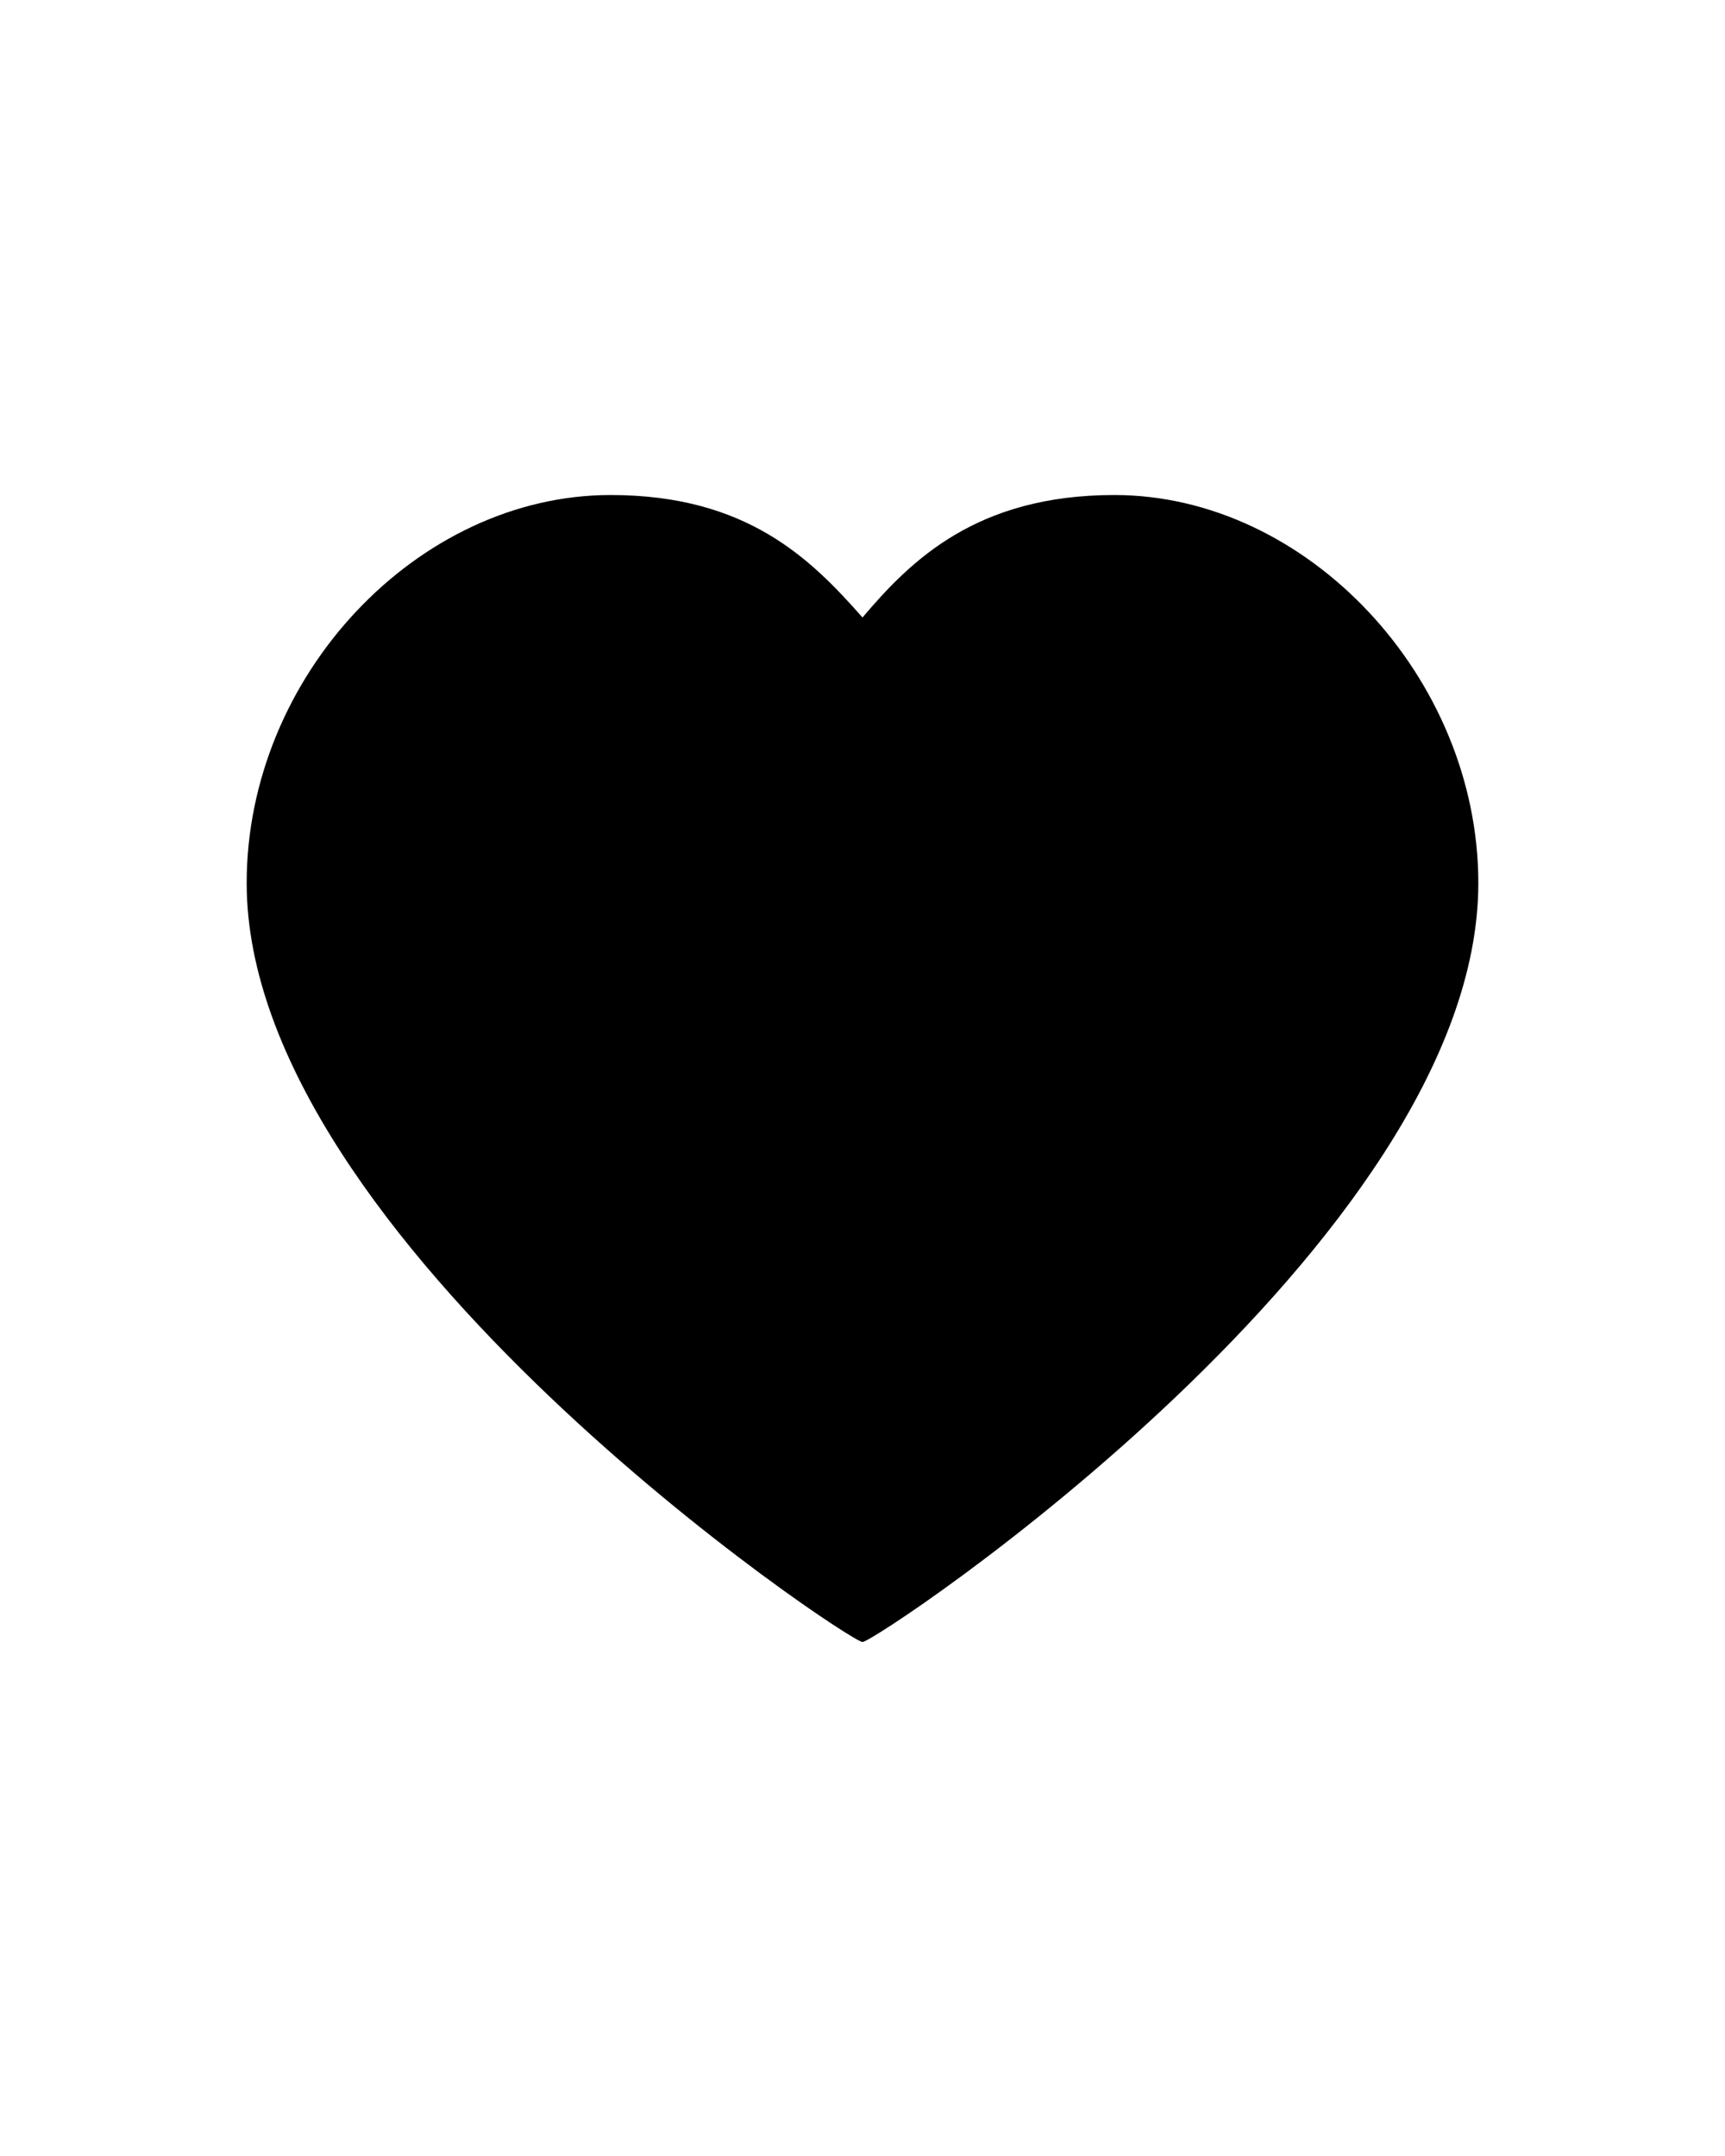 <svg height="125" viewBox="0 0 100 125" width="100" xmlns="http://www.w3.org/2000/svg"><path d="m50 95.2c-.8 0-35.7-23.3-35.7-44 0-12 9.9-22.5 21.1-22.5 7.9 0 11.6 3.7 14.6 7.1 2.8-3.3 6.6-7.1 14.6-7.1 11.2 0 21.1 10.6 21.1 22.5 0 20.8-34.9 44-35.7 44z"/></svg>